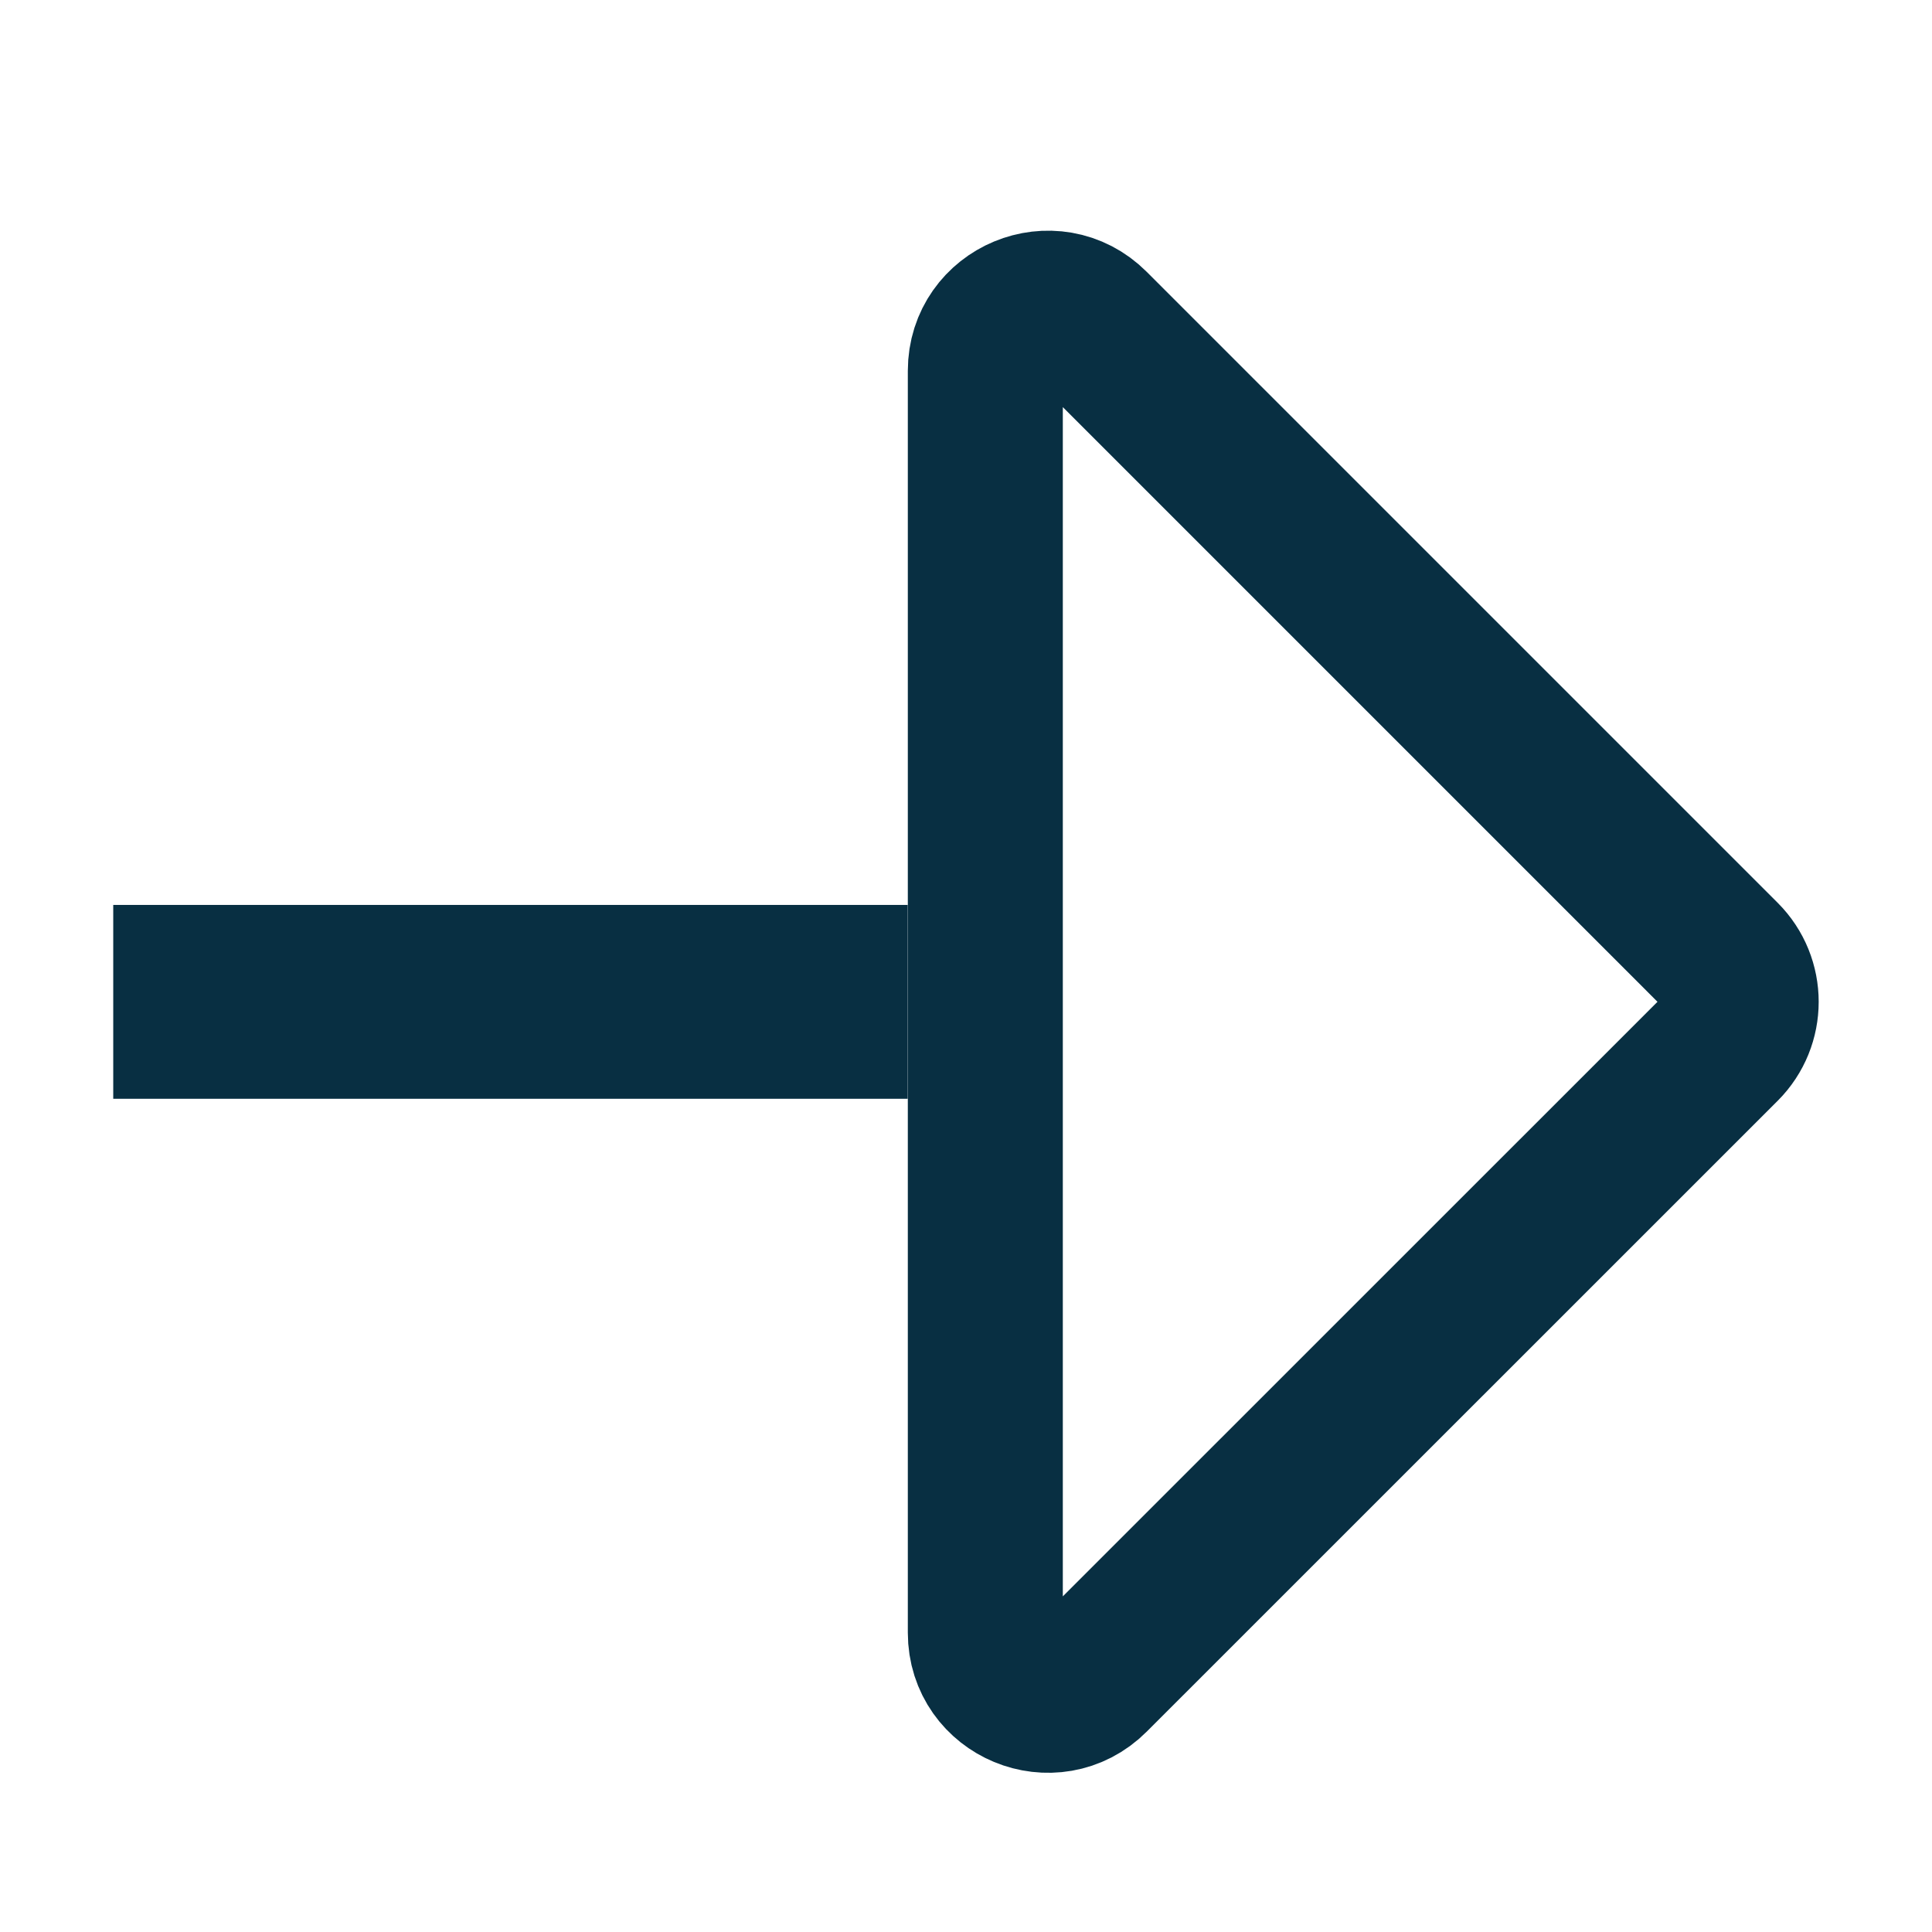 <svg width="18" height="18" viewBox="0 0 18 18" fill="none" xmlns="http://www.w3.org/2000/svg">
<rect x="1.055" y="8.431" width="7.402" height="1.806" fill="#082F42"/>
<path d="M10.173 3.043L16.052 8.922C16.279 9.149 16.279 9.518 16.052 9.745L10.173 15.623C9.806 15.99 9.18 15.73 9.18 15.212L9.18 3.455C9.18 2.936 9.806 2.676 10.173 3.043Z" stroke="#082F42" stroke-width="1.444"/>
</svg>
